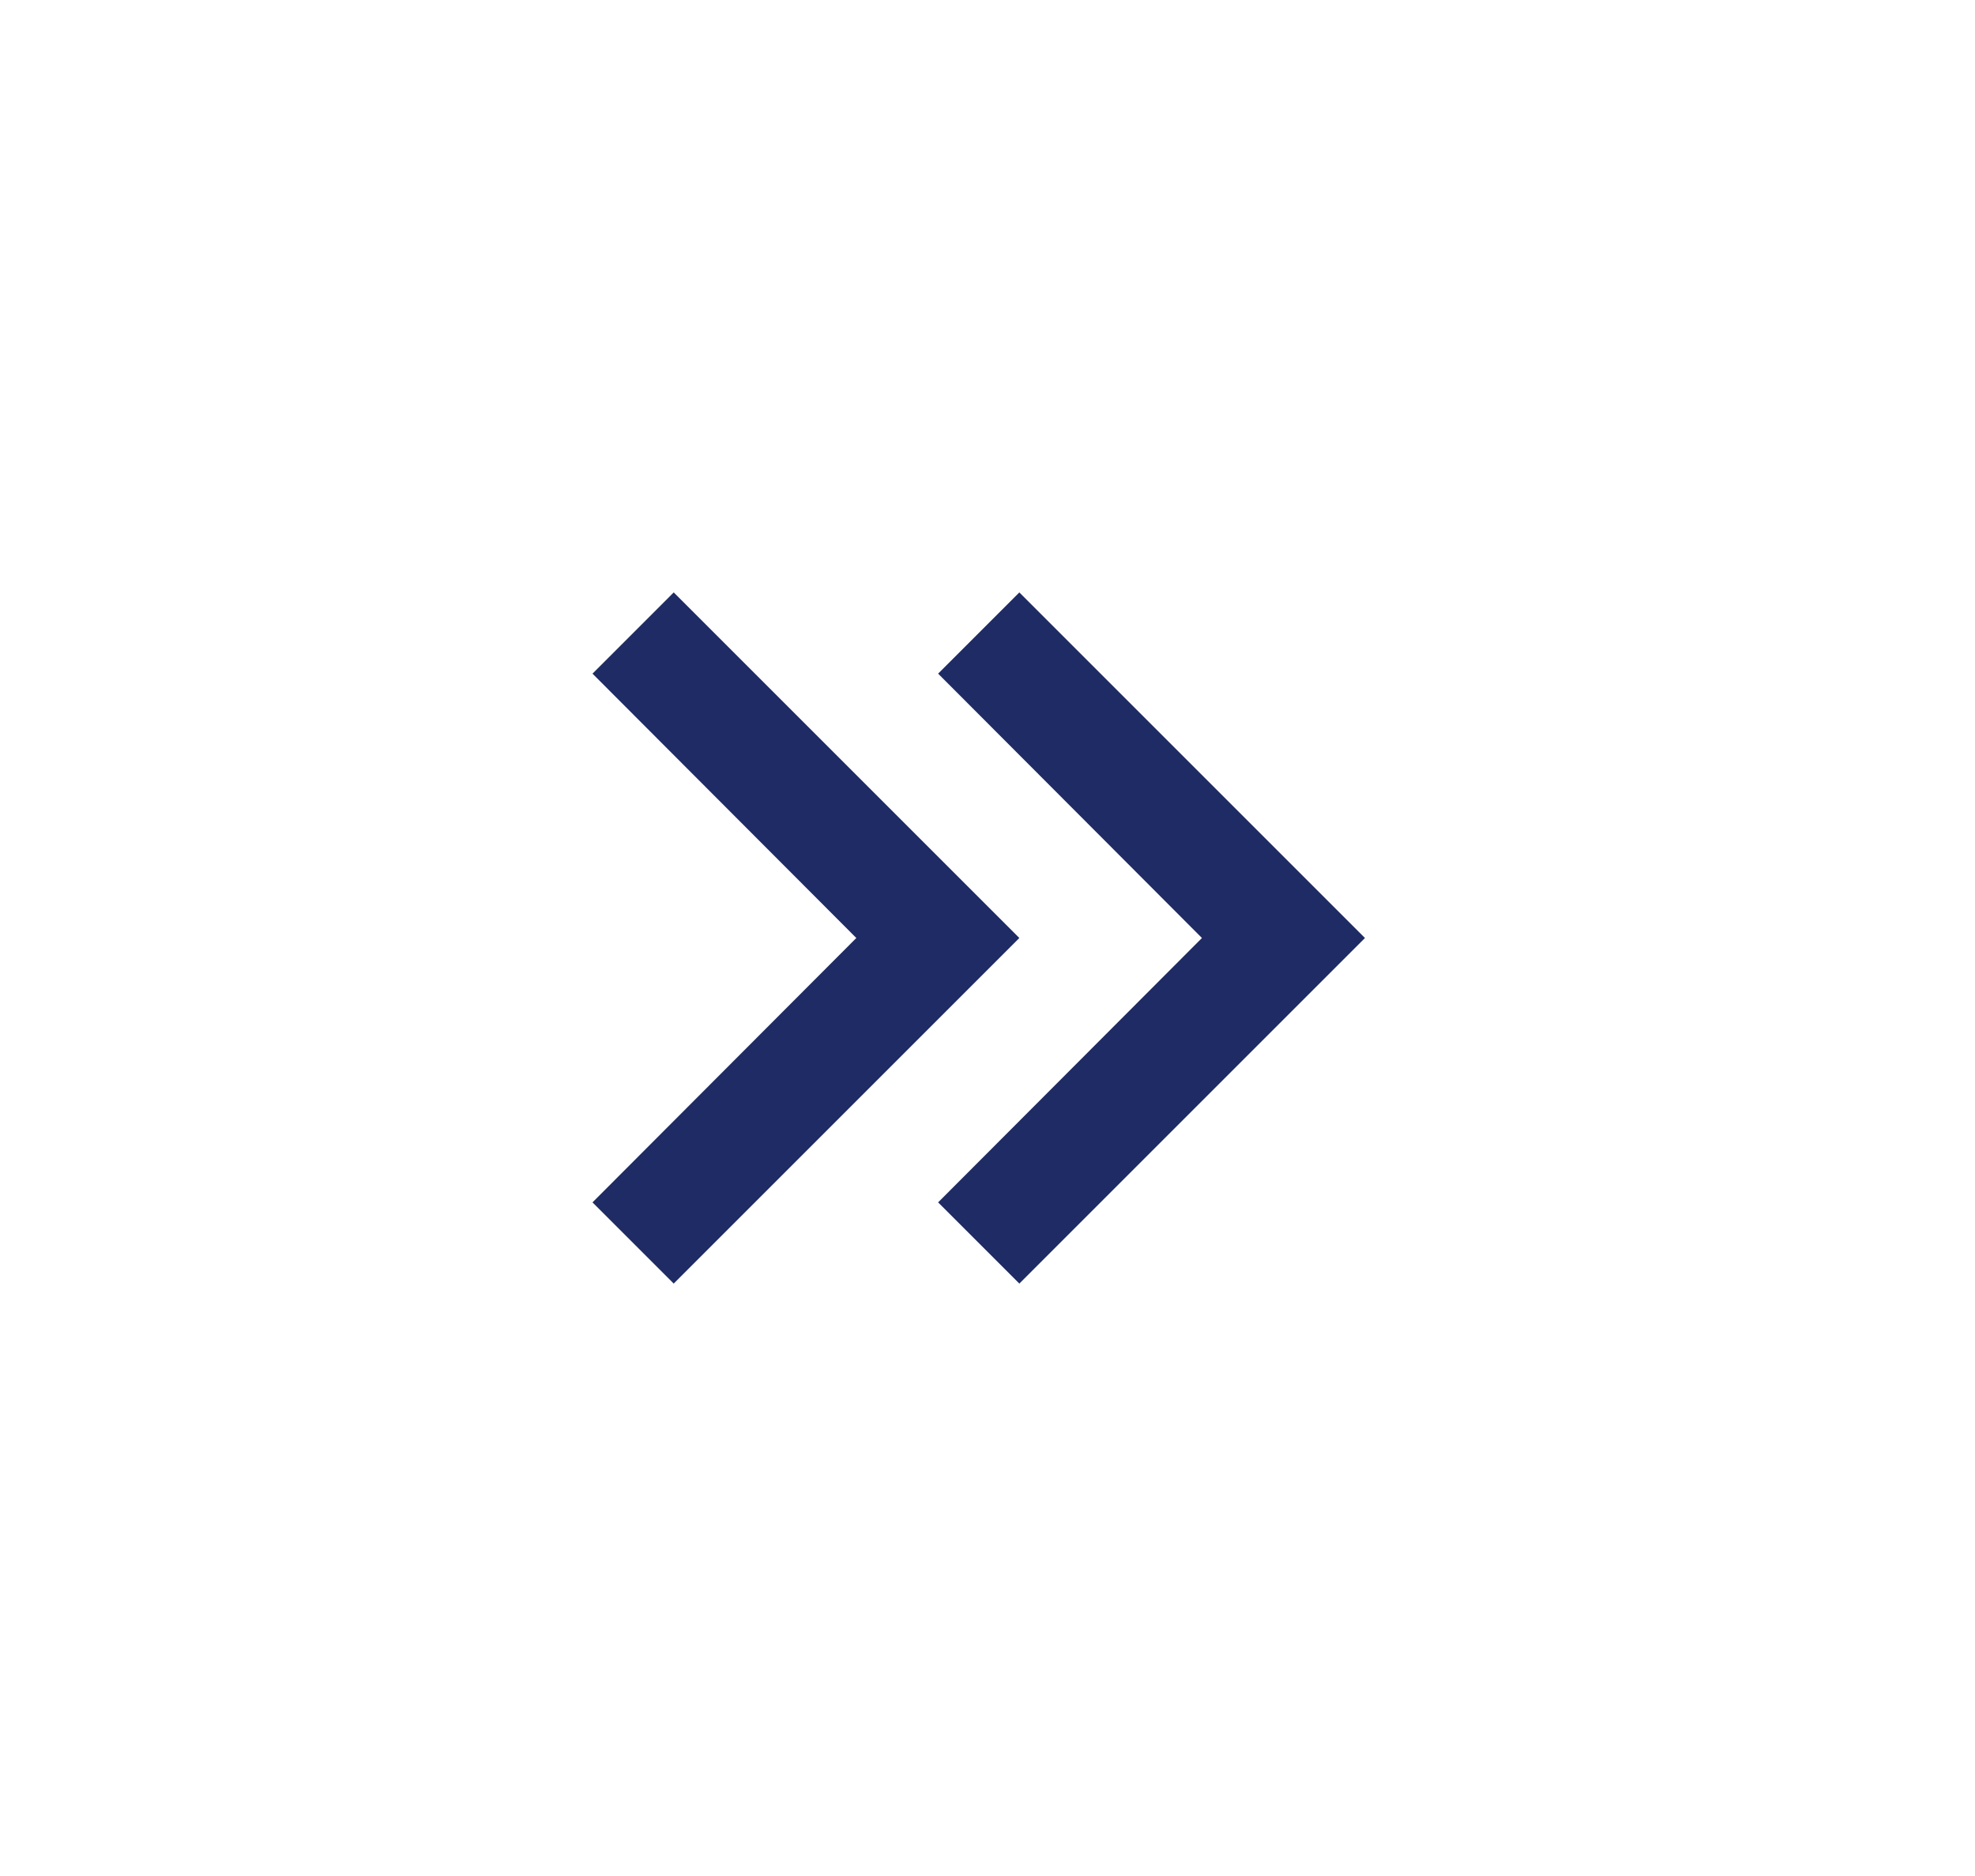 <svg width="100" height="95" viewBox="0 0 100 95" fill="none" xmlns="http://www.w3.org/2000/svg">
<g filter="url(#filter0_d_1_620)">
<path d="M30 30.113L34.112 26L51.612 43.5L34.112 61L30 56.888L43.358 43.5L30 30.113ZM47.5 30.113L51.612 26L69.112 43.5L51.612 61L47.5 56.888L60.858 43.5L47.5 30.113Z" fill="#1F2B64"/>
</g>
<defs>
<filter id="filter0_d_1_620" x="0" y="0" width="99.112" height="95" filterUnits="userSpaceOnUse" color-interpolation-filters="sRGB">
<feFlood flood-opacity="0" result="BackgroundImageFix"/>
<feColorMatrix in="SourceAlpha" type="matrix" values="0 0 0 0 0 0 0 0 0 0 0 0 0 0 0 0 0 0 127 0" result="hardAlpha"/>
<feOffset dy="4"/>
<feGaussianBlur stdDeviation="15"/>
<feComposite in2="hardAlpha" operator="out"/>
<feColorMatrix type="matrix" values="0 0 0 0 0 0 0 0 0 0 0 0 0 0 0 0 0 0 0.25 0"/>
<feBlend mode="normal" in2="BackgroundImageFix" result="effect1_dropShadow_1_620"/>
<feBlend mode="normal" in="SourceGraphic" in2="effect1_dropShadow_1_620" result="shape"/>
</filter>
</defs>
</svg>

